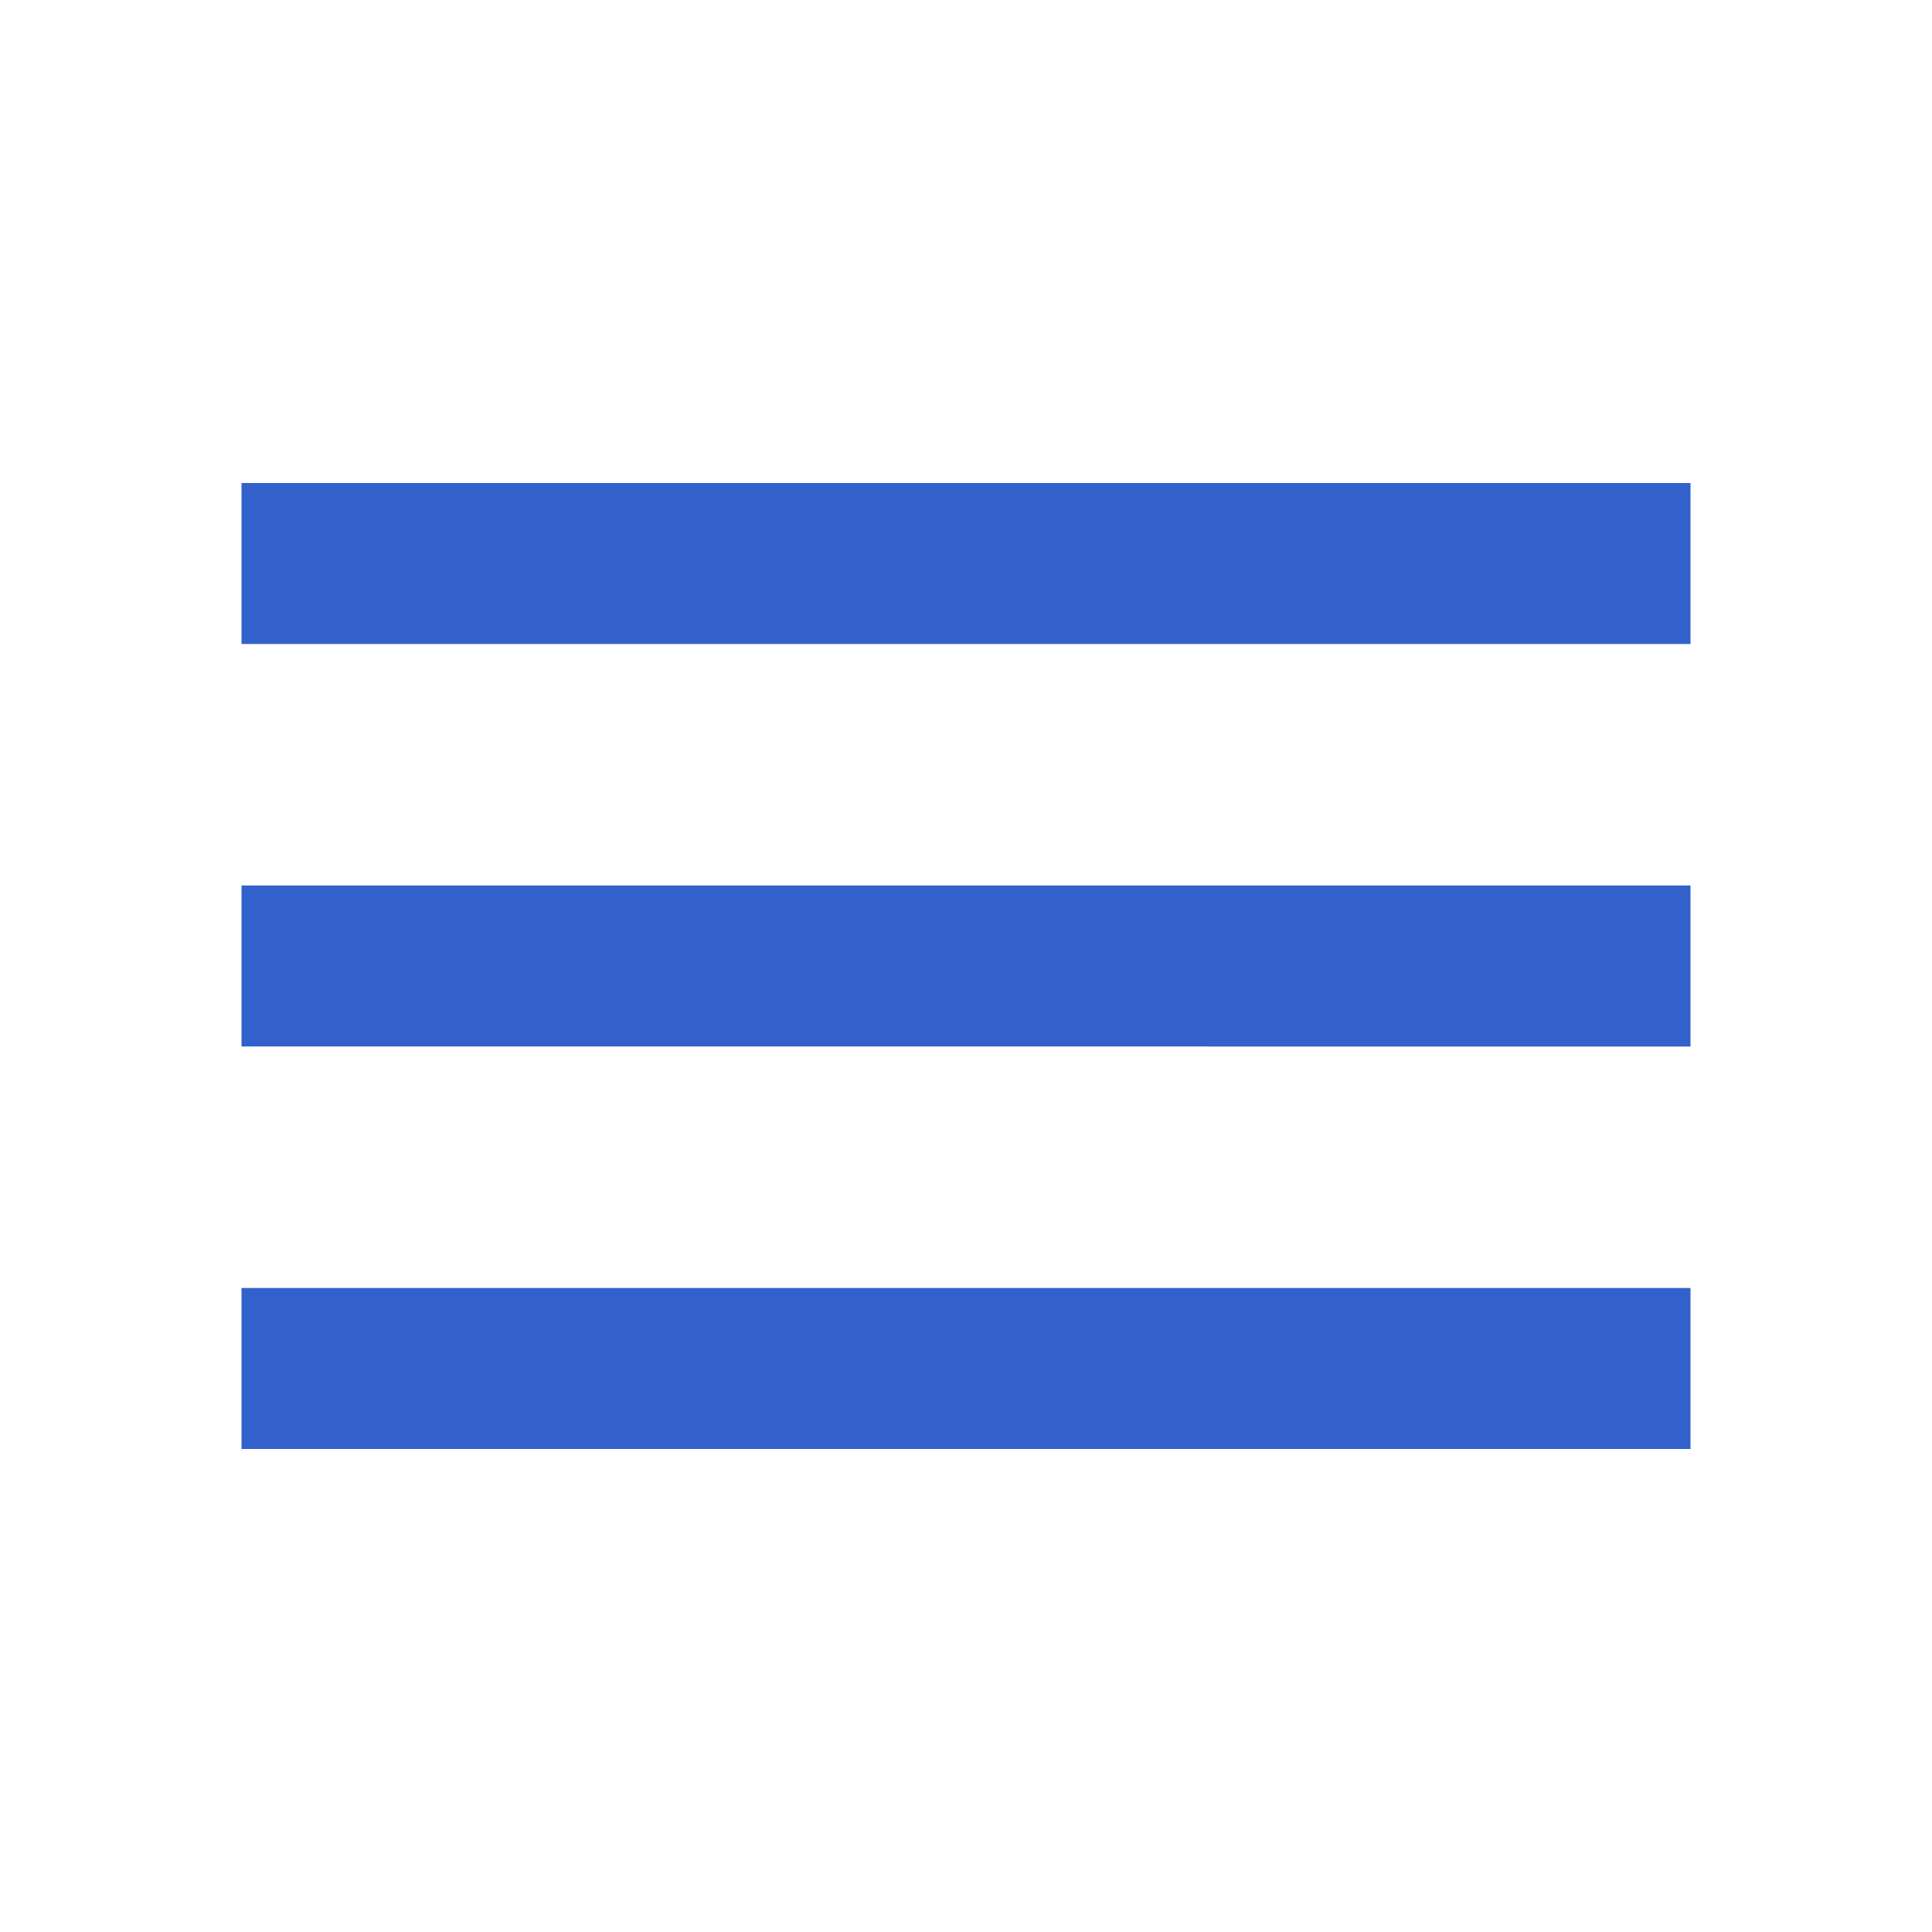 <svg class="icon-menu" xmlns="http://www.w3.org/2000/svg" viewBox="0 0 24 24" fill="#3361cc"><rect x="0" fill="none" width="24" height="24"></rect><g><path d="M21,11H3v2H21Zm0-5H3V8H21Zm0,10H3v2H21Z"></path></g></svg>